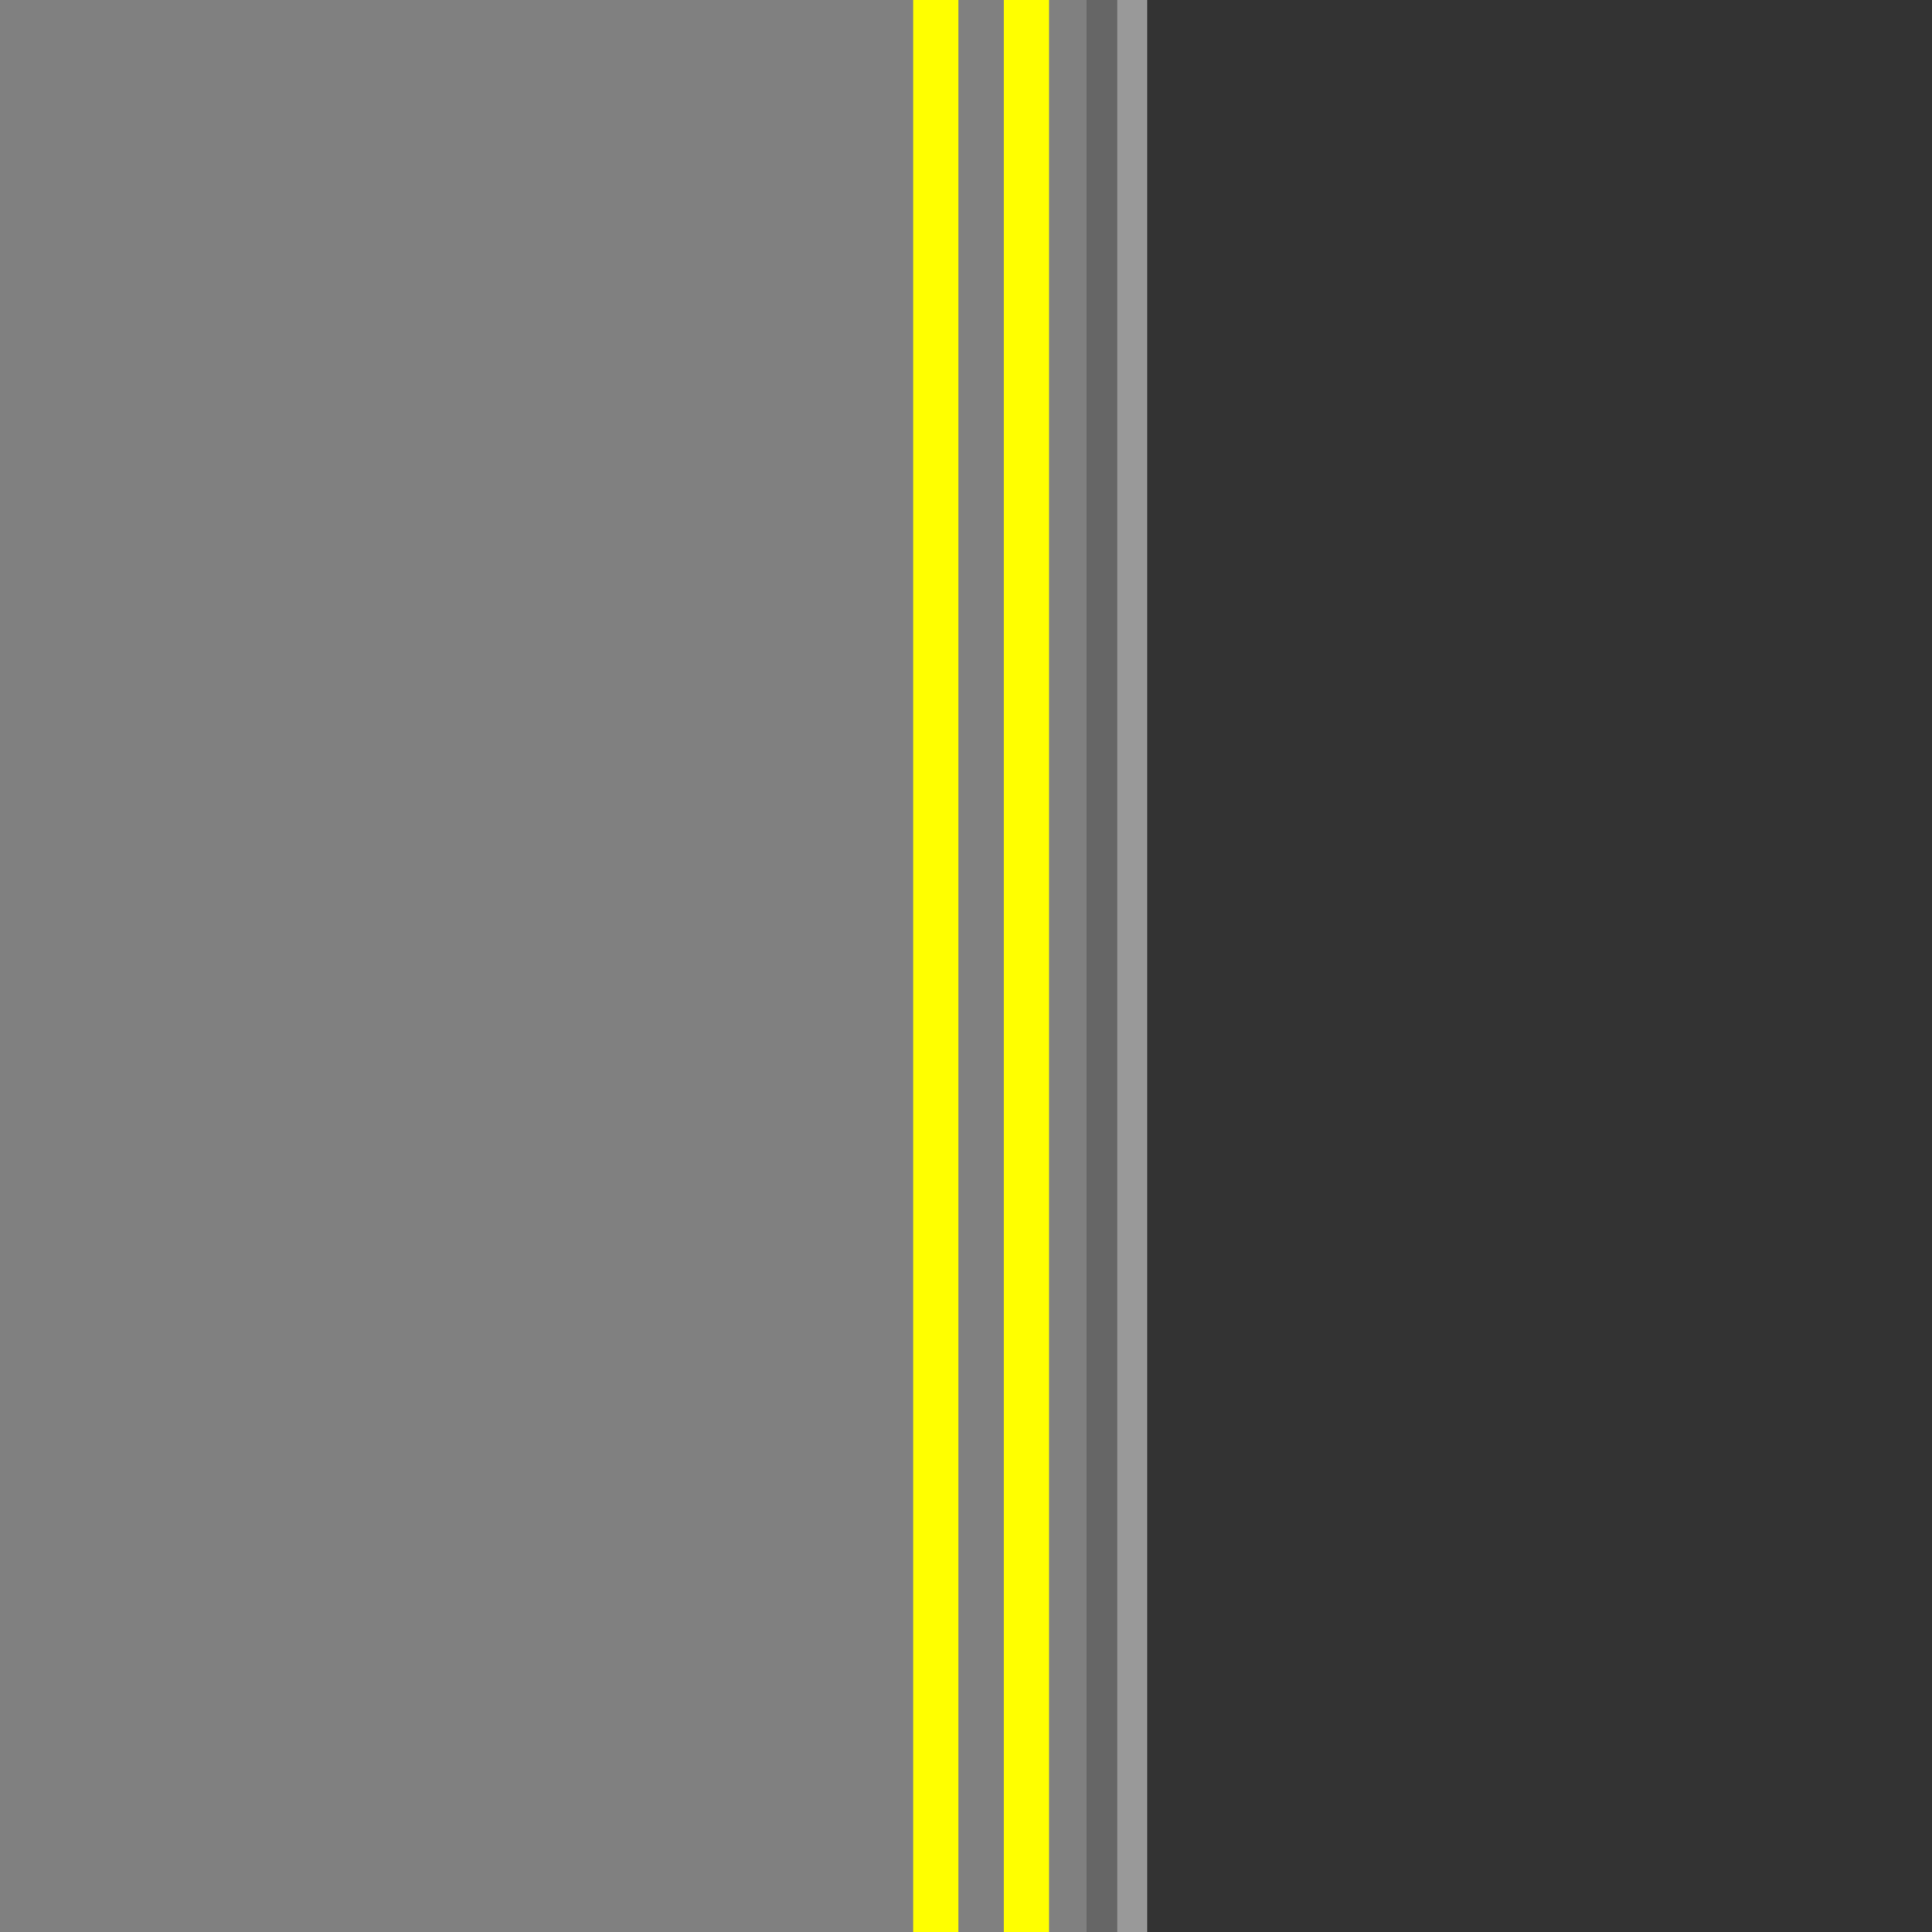 <?xml version="1.0" encoding="UTF-8"?>
<svg version="1.1" viewBox="0 0 128 128" xmlns="http://www.w3.org/2000/svg">
 <rect x="0" y="0" width="128" height="128" fill="#333333" stroke="none"/>
 <path d="m74 1e-6h2v128h-2z" fill="#999" stroke-width=".354"/>
 <path d="m72 1e-6h2v128h-2z" fill="#666" stroke-width=".354"/>
 <rect y="1.3767e-6" width="72" height="128" fill="#808080" stroke-width=".75" style="paint-order:stroke fill markers"/>
 <path d="m62 0v128" fill="none" stroke="#ff0" stroke-width="3"/>
 <path d="m68 0v128" fill="none" stroke="#ff0" stroke-width="3"/>
</svg>
